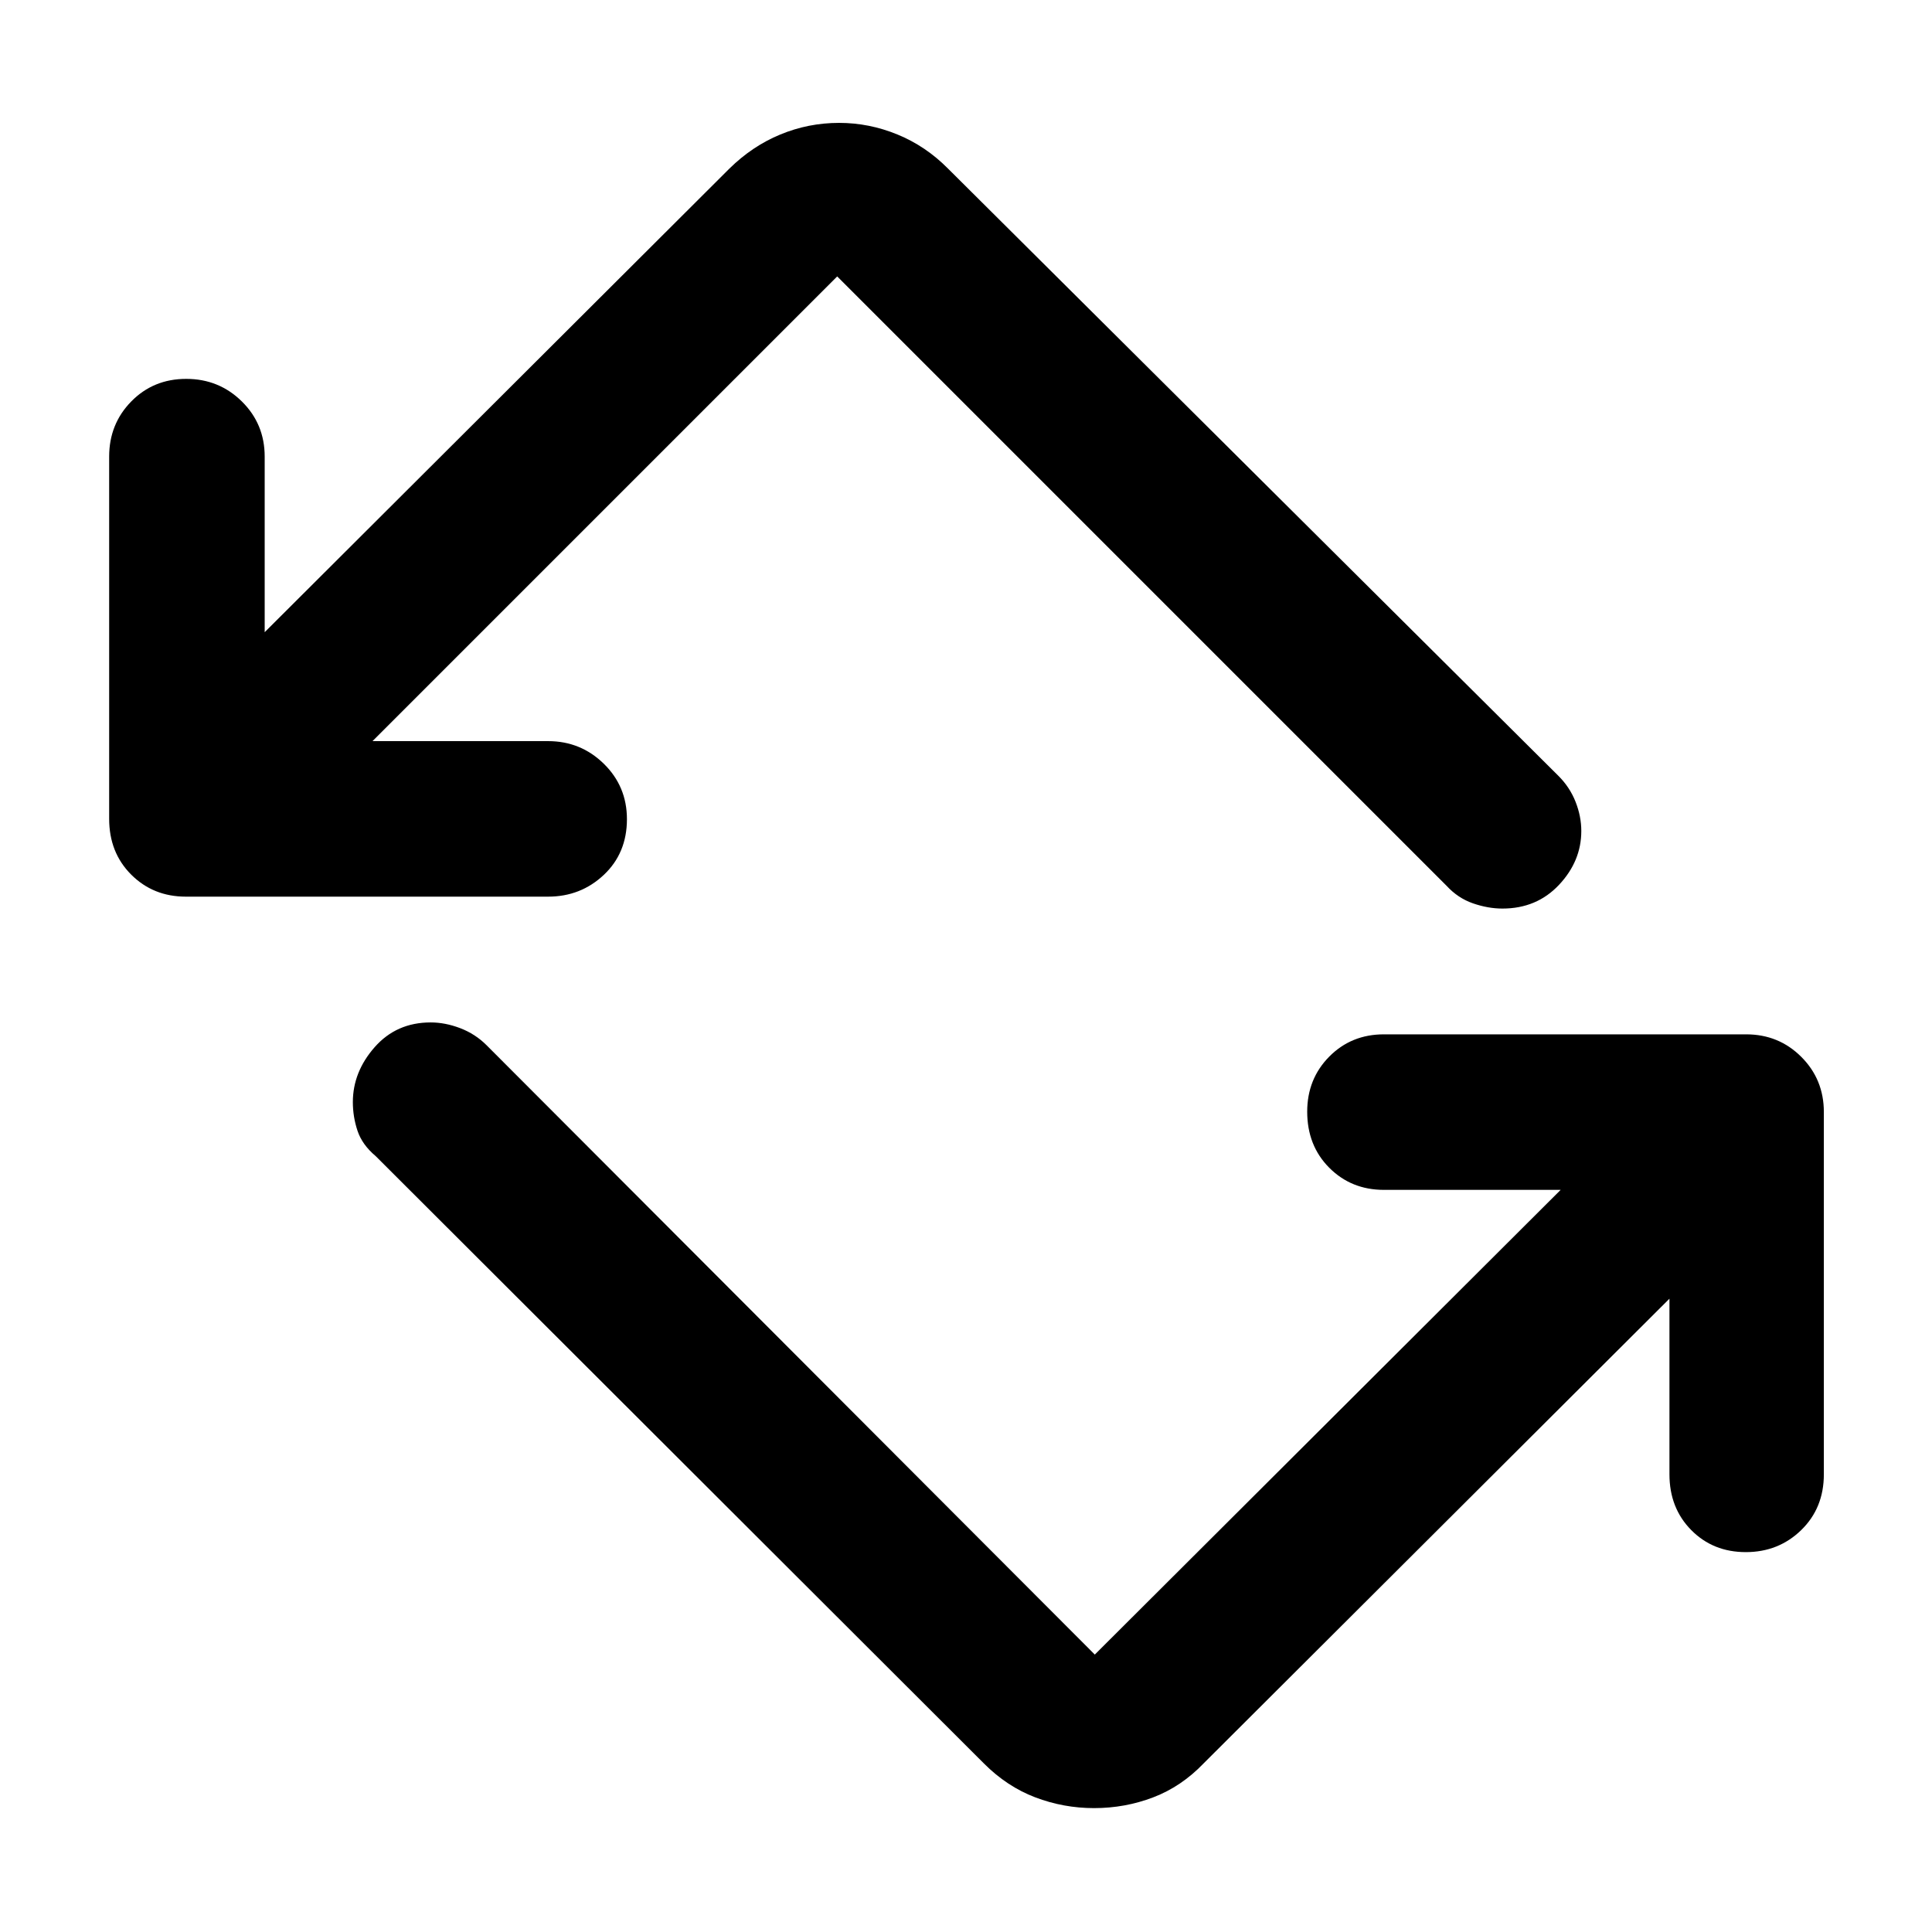 <svg xmlns="http://www.w3.org/2000/svg" height="48" viewBox="0 -960 960 960" width="48"><path d="M488.87-83.78 186.65-385.56q-6.69-5.63-9.01-12.58-2.31-6.95-2.31-14.21 0-14.99 10.82-27.3 10.83-12.31 27.85-12.31 7.2 0 14.67 2.85 7.48 2.85 13.11 8.48L544-137.85l231.48-230.91h-87.83q-16.2 0-27.16-11-10.95-11-10.95-27.85 0-16.28 10.95-27.36 10.96-11.07 27.16-11.07h180q16.21 0 27.41 11.2t11.2 27.41v180q0 16.77-11.25 27.72t-27.53 10.95q-16.28 0-27.11-10.95-10.83-10.95-10.83-27.72v-87.26L598.07-83.78q-11.04 11.52-25.04 16.87-14 5.35-29.4 5.35-15.15 0-29.22-5.35-14.07-5.35-25.54-16.87ZM92.35-514.46q-16.21 0-27.16-10.95t-10.95-27.72v-180q0-16.21 11-27.41t27.28-11.2q16.28 0 27.64 11.2t11.36 27.41v87.26l230.91-230.35q11.37-11.19 25.31-16.95 13.95-5.77 29.21-5.77 14.94 0 28.99 5.77 14.05 5.76 25.13 16.95l303.34 301.78q5.63 5.63 8.48 12.86 2.85 7.23 2.85 14.49 0 14.99-11.08 26.77-11.07 11.78-28.1 11.78-7.19 0-14.67-2.6-7.48-2.6-13.11-8.73L416-822.65 185.09-591.74h87.26q16.2 0 27.69 11.25 11.48 11.25 11.48 27.53 0 16.85-11.48 27.68-11.49 10.82-27.69 10.82h-180Z"/></svg>